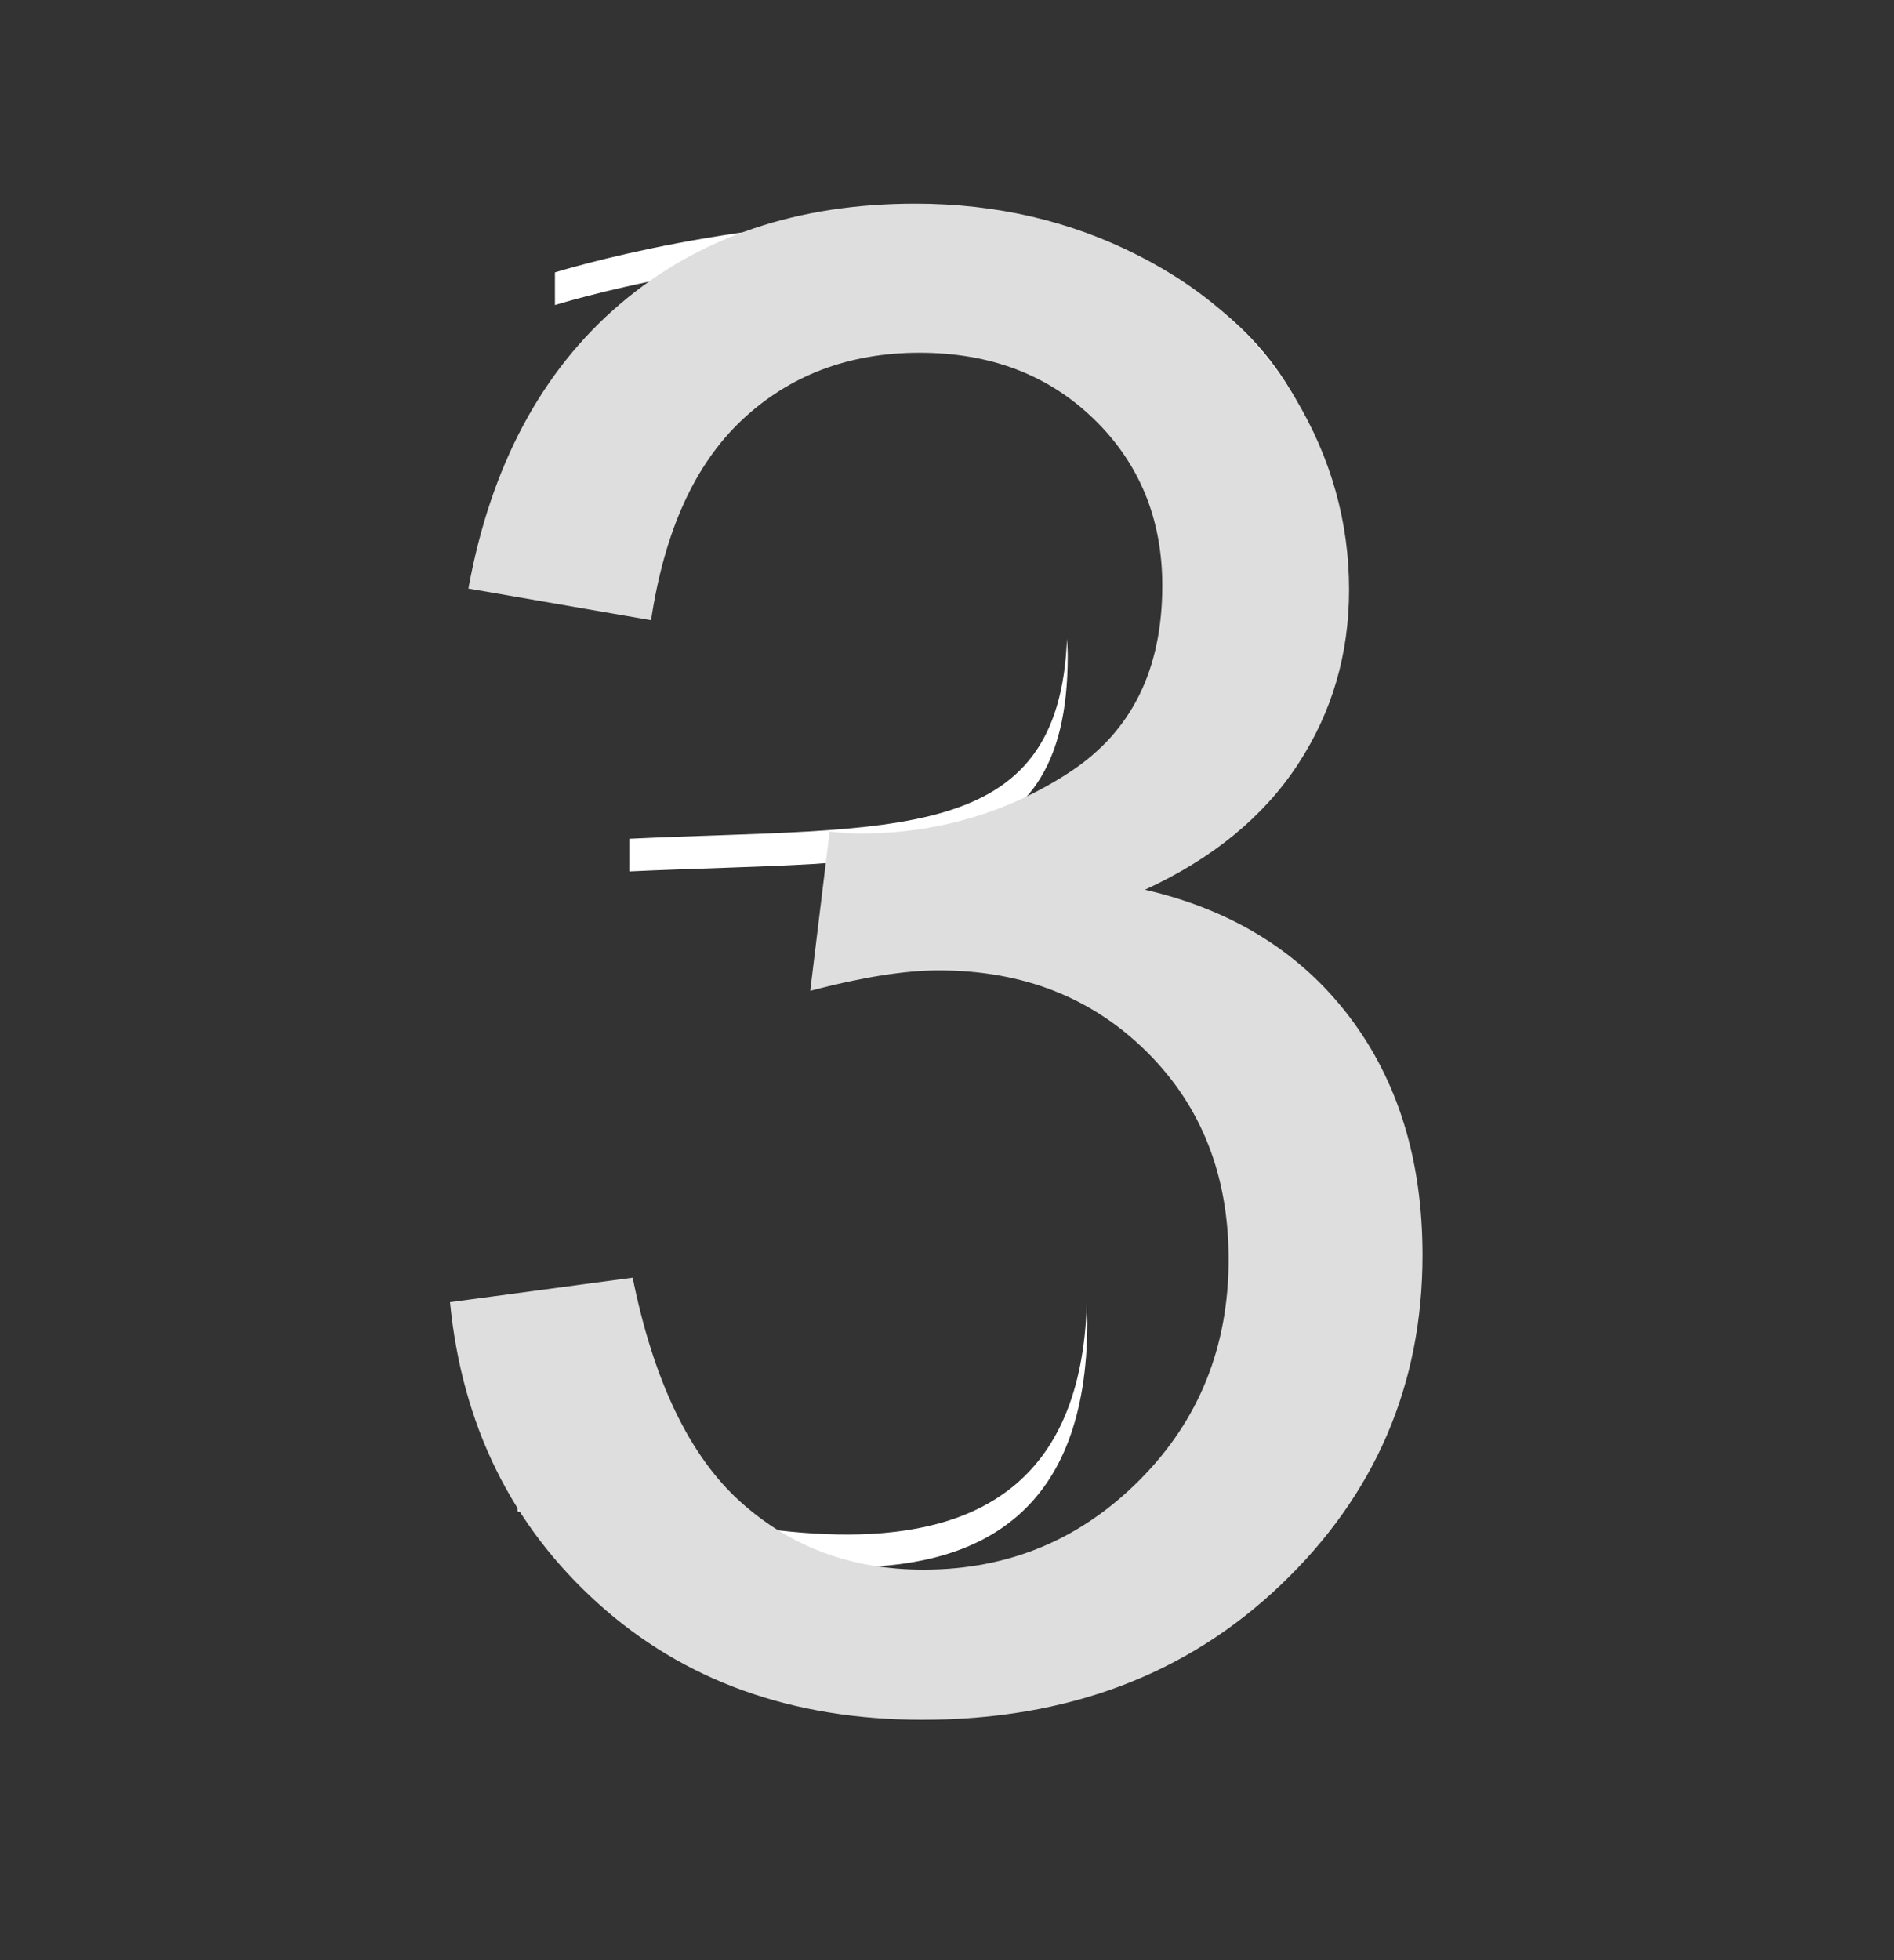 <?xml version="1.0" encoding="UTF-8"?>
<svg xmlns="http://www.w3.org/2000/svg" xmlns:xlink="http://www.w3.org/1999/xlink" baseProfile="tiny" contentScriptType="text/ecmascript" contentStyleType="text/css" height="60px" preserveAspectRatio="xMidYMid meet" version="1.1" viewBox="0 0 58 60" width="58px" x="0px" y="0px" zoomAndPan="magnify">
<rect x="0" y="0" width="58" height="60" fill="#333333" stroke="none"/>
<g>
<path d="M 19.272 25.674 L 19.272 26.674 C 27.593 26.287 32.697 26.957 32.697 20.081 C 32.697 19.895 32.682 19.727 32.674 19.551 C 32.432 25.905 27.39 25.296 19.272 25.674 z " fill="#ffffff"/>
<path d="M 36.185 28.938 C 35.9 29.131 35.62 29.329 35.313 29.499 C 39.245 31.127 41.543 34.689 41.668 39.464 C 41.673 39.26 41.691 39.071 41.691 38.861 C 41.691 34.261 39.678 30.767 36.185 28.938 z " fill="#ffffff"/>
<path d="M 33.297 40.462 C 33.297 40.267 33.289 40.082 33.281 39.897 C 32.947 51.039 20.031 45.83 15.854 45.266 L 15.854 46.266 C 20.086 46.837 33.297 52.188 33.297 40.462 z " fill="#ffffff"/>
<path d="M 41.065 18.893 C 41.069 18.754 41.09 18.621 41.09 18.48 C 41.09 0.838 16.994 8.338 16.994 8.338 L 16.994 9.338 C 16.995 9.338 40.519 2.028 41.065 18.893 z " fill="#ffffff"/>
</g>
<rect fill="none" height="60" width="58"/>
<defs>
<linearGradient gradientTransform="matrix(1 0 0 -1 -262.481 -326.019)" gradientUnits="userSpaceOnUse" x1="291.253" x2="291.253" xlink:actuate="onLoad" xlink:show="other" xlink:type="simple" y1="-392.612" y2="-286.808">
<stop offset="0" stop-color="#d0cbc5"/>
<stop offset="0.503" stop-color="#fafcef"/>
<stop offset="0.969" stop-color="#ffffff"/>
<stop offset="1" stop-color="#ffffff"/>
</linearGradient>
</defs>
<path color="#000000" d="M 28.03 6.234 C 24.435 6.234 21.417 7.241 18.999 9.297 C 16.581 11.353 15.025 14.275 14.343 18.016 L 19.937 18.984 C 20.35 16.257 21.271 14.223 22.718 12.859 C 24.164 11.496 25.985 10.797 28.155 10.797 C 30.346 10.797 32.114 11.485 33.499 12.828 C 34.884 14.171 35.593 15.876 35.593 17.922 C 35.593 20.505 34.65 22.401 32.749 23.641 C 30.848 24.881 28.688 25.516 26.312 25.516 C 26.084 25.516 25.777 25.495 25.405 25.453 L 24.812 30.328 C 26.382 29.915 27.695 29.703 28.749 29.703 C 31.332 29.703 33.45 30.54 35.124 32.203 C 36.798 33.867 37.624 35.984 37.624 38.547 C 37.624 41.233 36.713 43.478 34.905 45.297 C 33.097 47.115 30.905 48.047 28.28 48.047 C 26.069 48.047 24.195 47.348 22.655 45.953 C 21.116 44.558 20.015 42.271 19.374 39.109 L 13.78 39.859 C 14.152 43.641 15.677 46.702 18.312 49.078 C 20.946 51.455 24.261 52.641 28.249 52.641 C 32.671 52.641 36.325 51.274 39.218 48.516 C 42.111 45.757 43.562 42.39 43.562 38.422 C 43.562 35.488 42.799 33.062 41.312 31.109 C 39.824 29.157 37.748 27.854 35.062 27.234 C 37.128 26.284 38.695 25.003 39.749 23.391 C 40.803 21.779 41.312 20.01 41.312 18.047 C 41.312 15.98 40.761 14.011 39.655 12.172 C 38.55 10.333 36.961 8.892 34.874 7.828 C 32.787 6.764 30.51 6.234 28.03 6.234 z " display="inline" fill="#dedede" fill-opacity="1" fill-rule="nonzero" stroke="none" stroke-width="2" visibility="visible"/>
</svg>

